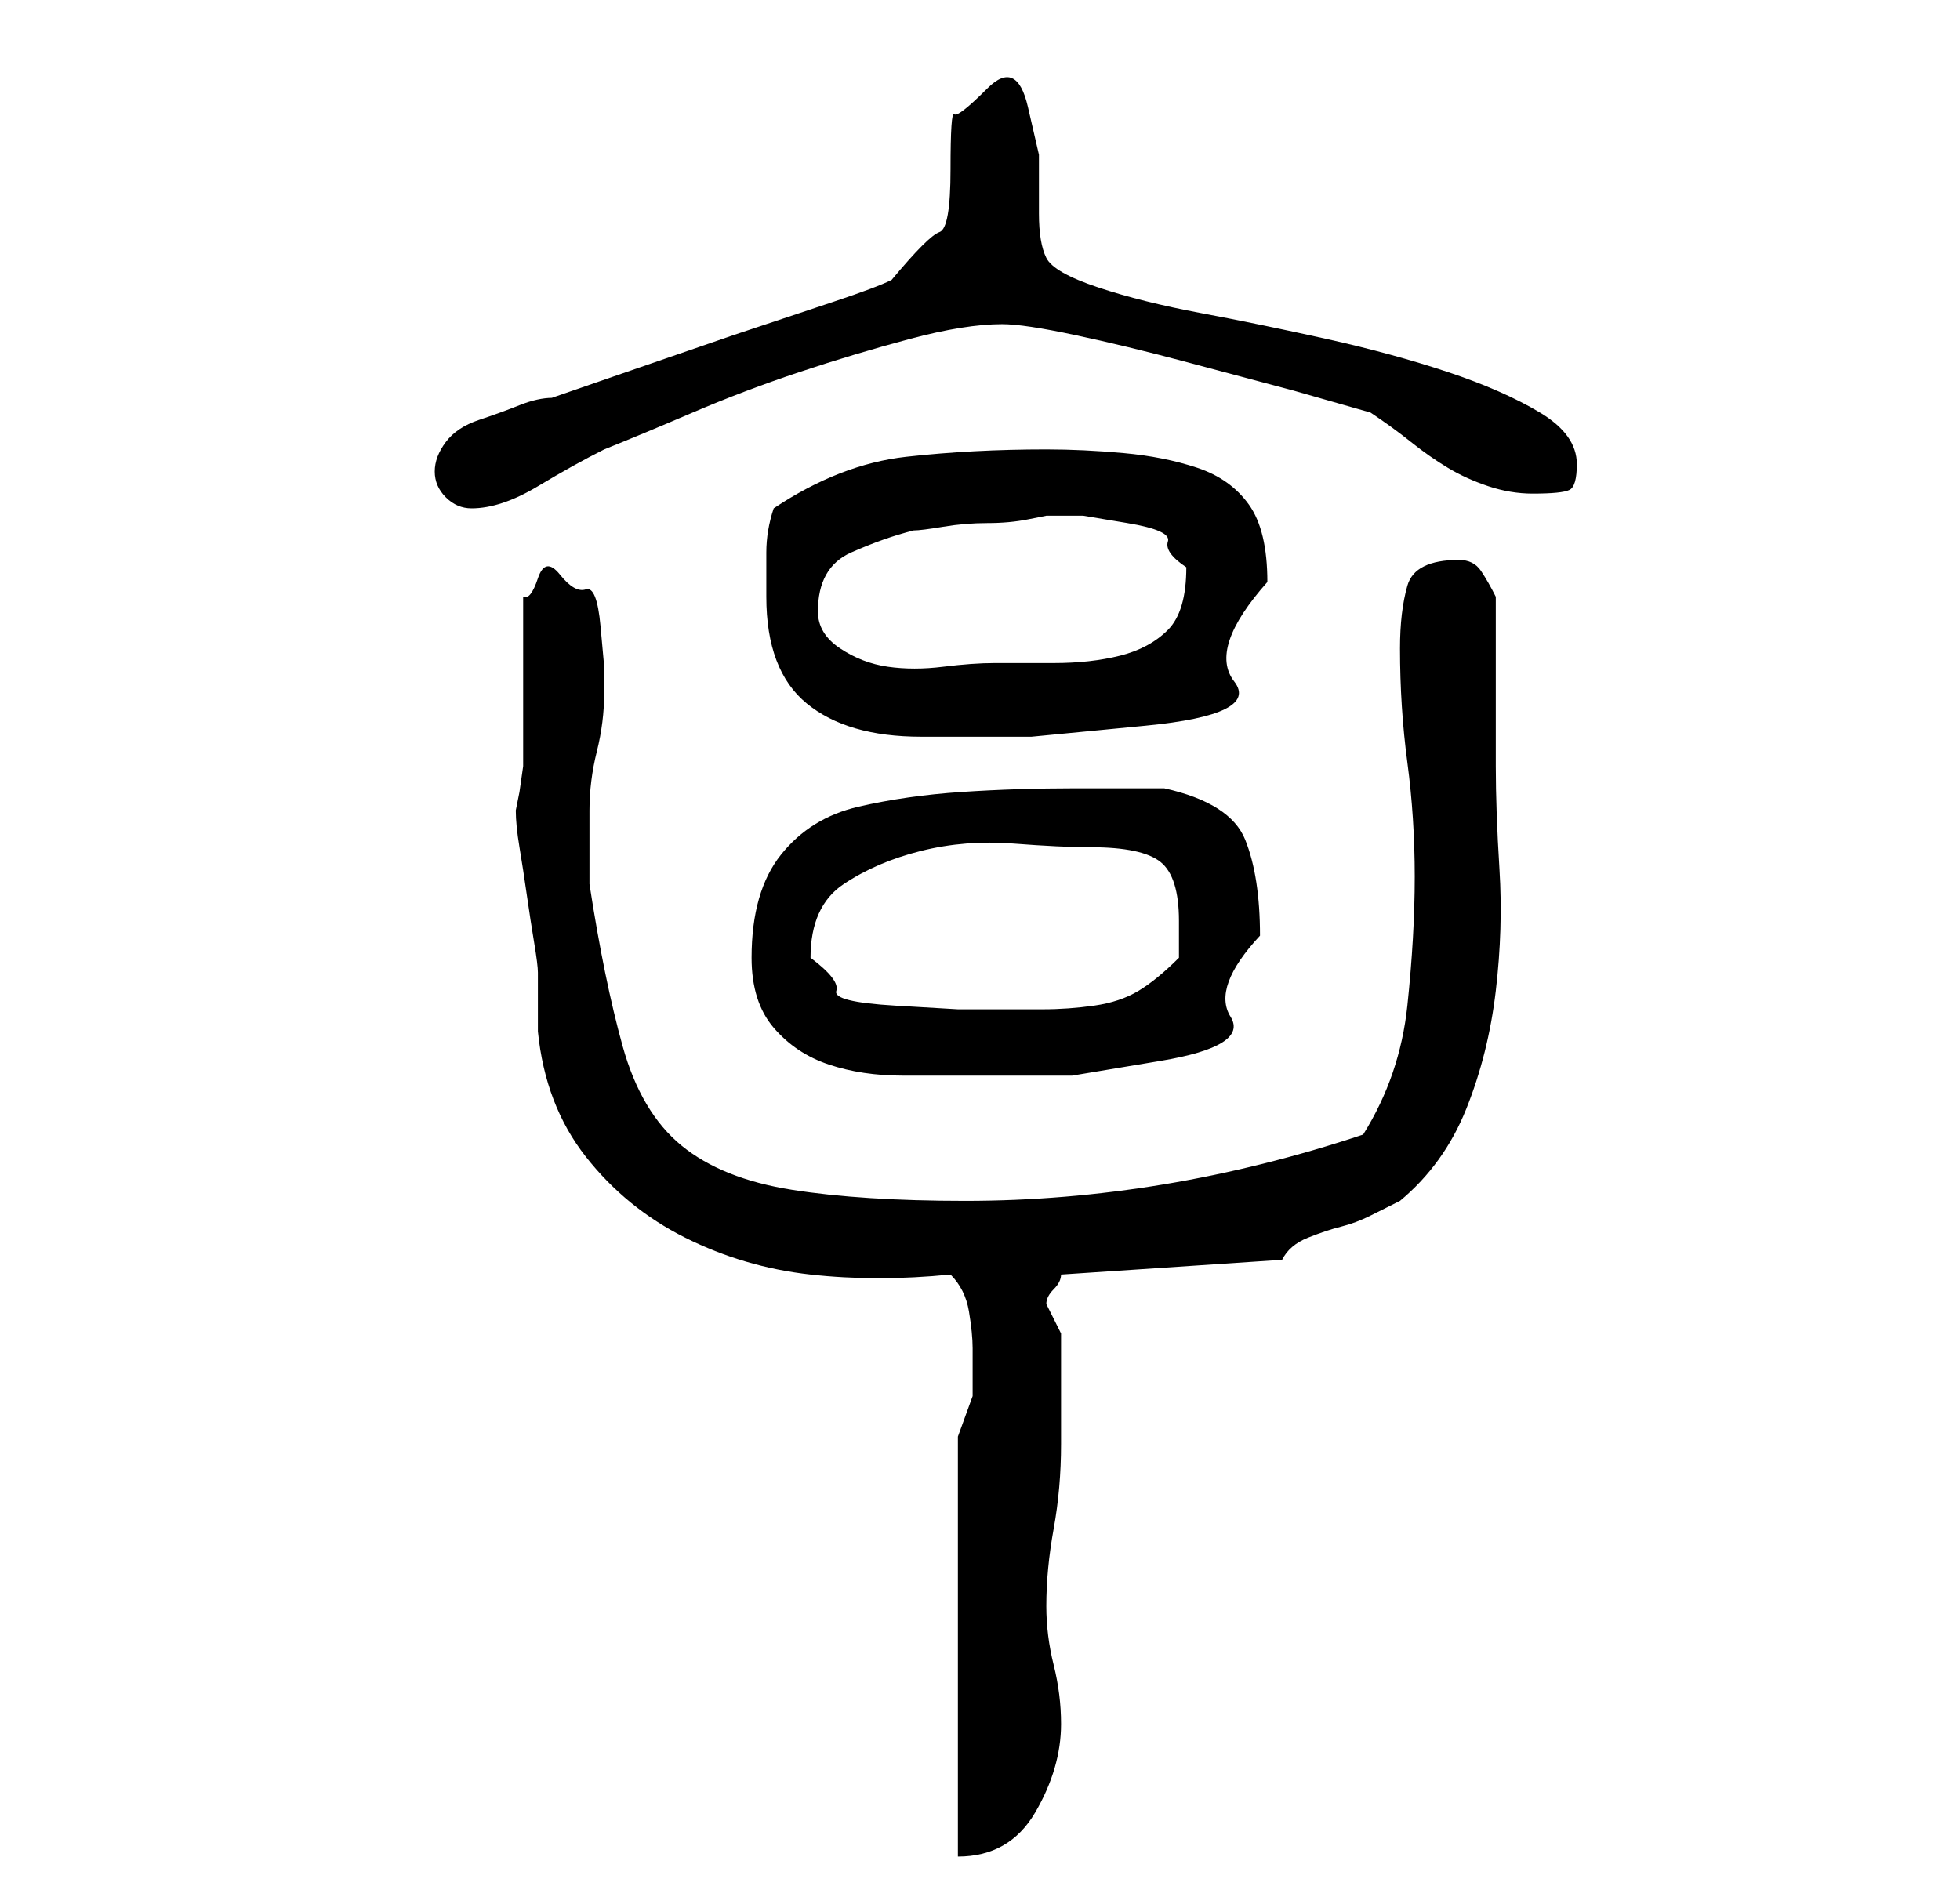 <?xml version="1.0" standalone="no"?>
<!DOCTYPE svg PUBLIC "-//W3C//DTD SVG 1.1//EN" "http://www.w3.org/Graphics/SVG/1.1/DTD/svg11.dtd" >
<svg xmlns="http://www.w3.org/2000/svg" xmlns:xlink="http://www.w3.org/1999/xlink" version="1.1" viewBox="-10 0 266 256">
   <path fill="currentColor"
d="M120 195v57q7 0 10.5 -6t3.5 -12q0 -4 -1 -8t-1 -8q0 -5 1 -10.5t1 -11.5v-3v-4.5v-4.5v-3l-1 -2l-1 -2q0 -1 1 -2t1 -2l30 -2q1 -2 3.5 -3t4.5 -1.5t4 -1.5l4 -2q6 -5 9 -12.5t4 -16t0.5 -16.5t-0.5 -14v-23q-1 -2 -2 -3.5t-3 -1.5q-6 0 -7 3.5t-1 8.5q0 8 1 15.5
t1 15.5t-1 17.5t-6 17.5q-27 9 -54 9q-14 0 -23.5 -1.5t-15 -6t-8 -13.5t-4.5 -22v-10q0 -4 1 -8t1 -8v-3.5t-0.5 -5.5t-2 -5t-3.5 -2t-3 0.5t-2 2.5v5v7v6.5v4.5t-0.5 3.5l-0.5 2.5q0 2 0.5 5t1 6.5t1 6.5t0.5 4v8q1 10 6.5 17t13.5 11t17 5t19 0q2 2 2.5 5t0.5 5v6.5
t-2 5.5zM92 130q0 6 3 9.5t7.5 5t10 1.5h10.5h12.5t12 -2t9.5 -6t4 -11q0 -8 -2 -13t-11 -7h-12q-8 0 -15.5 0.5t-14 2t-10.5 6.5t-4 14zM100 130q0 -7 4.5 -10t10.5 -4.5t12.5 -1t10.5 0.5q7 0 9.5 2t2.5 8v5q-3 3 -5.5 4.5t-6 2t-7 0.5h-6.5h-5t-8.5 -0.5t-8 -2t-3.5 -4.5
zM94 81q0 10 5.5 14.5t15.5 4.5h15t15.5 -1.5t12 -6t4.5 -13.5q0 -7 -2.5 -10.5t-7 -5t-10 -2t-10.5 -0.5q-10 0 -19 1t-18 7q-1 3 -1 6v6zM101 83q0 -6 4.5 -8t8.5 -3q1 0 4 -0.5t6 -0.5t5.5 -0.5l2.5 -0.5h5t6 1t5.5 2.5t2.5 3.5q0 6 -2.5 8.5t-6.5 3.5t-9 1h-8
q-3 0 -7 0.5t-7.5 0t-6.5 -2.5t-3 -5zM49 64q0 2 1.5 3.5t3.5 1.5q4 0 9 -3t9 -5q5 -2 12 -5t14.5 -5.5t15 -4.5t12.5 -2q3 0 10 1.5t14.5 3.5l15 4t10.5 3q3 2 5.5 4t5 3.5t5.5 2.5t6 1q4 0 5 -0.5t1 -3.5q0 -4 -5 -7t-12.5 -5.5t-16.5 -4.5t-17 -3.5t-14 -3.5t-7 -4t-1 -6
v-8t-1.5 -6.5t-5.5 -2.5t-4.5 3.5t-0.5 7.5t-1.5 8.5t-6.5 6.5q-2 1 -8 3l-13.5 4.5t-14.5 5t-10 3.5q-2 0 -4.5 1t-5.5 2t-4.5 3t-1.5 4z" />
</svg>
